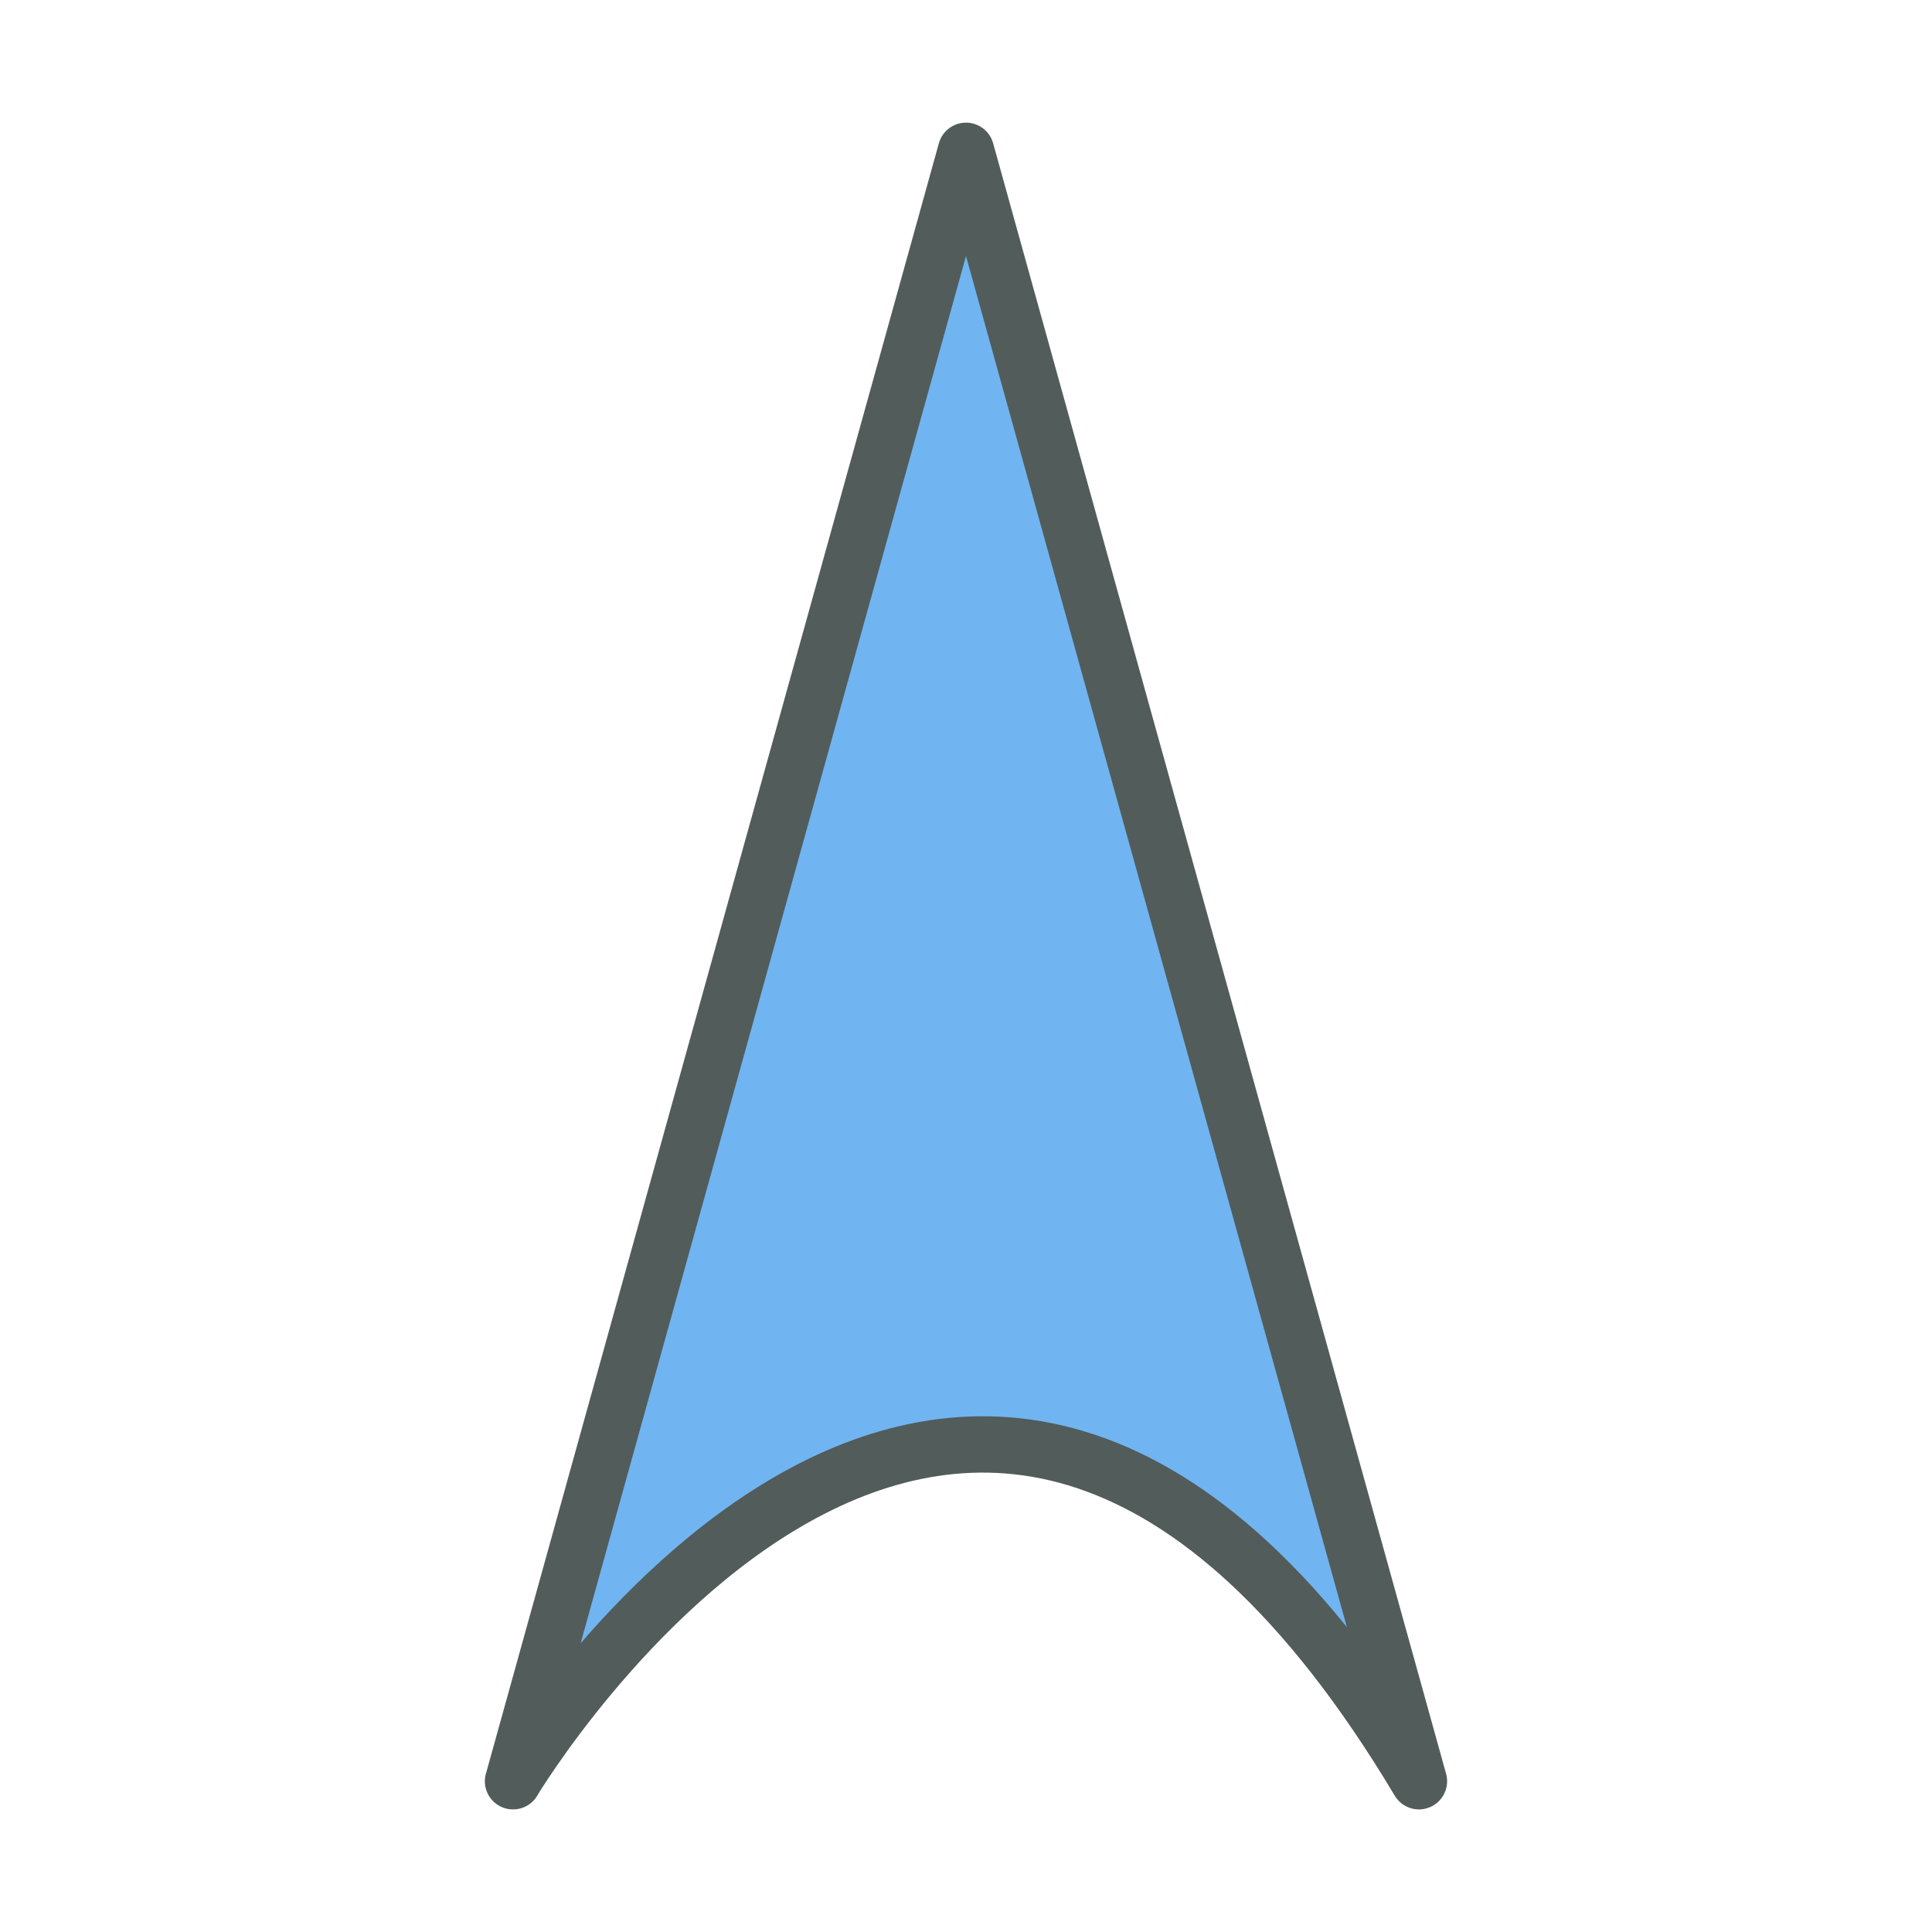 <?xml version="1.0" encoding="UTF-8" standalone="no"?>
<!-- Created with Inkscape (http://www.inkscape.org/) -->

<svg
   xmlns:dc="http://purl.org/dc/elements/1.1/"
   xmlns:cc="http://creativecommons.org/ns#"
   xmlns:rdf="http://www.w3.org/1999/02/22-rdf-syntax-ns#"
   xmlns:svg="http://www.w3.org/2000/svg"
   xmlns="http://www.w3.org/2000/svg"
   xmlns:xlink="http://www.w3.org/1999/xlink"
   xmlns:sodipodi="http://sodipodi.sourceforge.net/DTD/sodipodi-0.dtd"
   xmlns:inkscape="http://www.inkscape.org/namespaces/inkscape"
   width="32"
   height="32"
   id="svg2"
   version="1.1"
   inkscape:version="0.48.4 r9939"
   sodipodi:docname="arrowup.svg"
   inkscape:export-filename="arrowup.png"
   inkscape:export-xdpi="112.5"
   inkscape:export-ydpi="112.5">
  <defs
     id="defs4">
    <linearGradient
       id="linearGradient3778">
      <stop
         style="stop-color:#000000;stop-opacity:1;"
         offset="0"
         id="stop3780" />
      <stop
         style="stop-color:#000000;stop-opacity:0.549;"
         offset="1"
         id="stop3782" />
    </linearGradient>
    <radialGradient
       inkscape:collect="always"
       xlink:href="#linearGradient5928"
       id="radialGradient3512"
       gradientUnits="userSpaceOnUse"
       gradientTransform="matrix(0.97,-0.063,0.064,0.881,-50.714,19.652)"
       cx="154.178"
       cy="33.309"
       fx="154.178"
       fy="33.309"
       r="11.547" />
    <linearGradient
       inkscape:collect="always"
       id="linearGradient5928">
      <stop
         style="stop-color:#000000;stop-opacity:1;"
         offset="0"
         id="stop5930" />
      <stop
         style="stop-color:#000000;stop-opacity:0;"
         offset="1"
         id="stop5932" />
    </linearGradient>
    <linearGradient
       id="linearGradient3349-4-27">
      <stop
         id="stop3351-8-7"
         offset="0"
         style="stop-color:#ff8800;stop-opacity:1;" />
      <stop
         id="stop3353-7-1"
         offset="1"
         style="stop-color:#000e00;stop-opacity:1" />
    </linearGradient>
    <linearGradient
       y2="6.613"
       x2="7.95"
       y1="20.738"
       x1="20.199"
       gradientTransform="matrix(0.707,-0.707,0.707,0.707,-15.981,17.591)"
       gradientUnits="userSpaceOnUse"
       id="linearGradient4540"
       xlink:href="#linearGradient3349-4-27"
       inkscape:collect="always" />
    <linearGradient
       y2="-0.37"
       x2="0.968"
       y1="20.738"
       x1="20.199"
       gradientTransform="matrix(0.707,-0.707,0.707,0.707,-7.481,17.591)"
       gradientUnits="userSpaceOnUse"
       id="linearGradient3766-3"
       xlink:href="#linearGradient3349-4-27-4"
       inkscape:collect="always" />
    <linearGradient
       id="linearGradient3349-4-27-4">
      <stop
         id="stop3351-8-7-9"
         offset="0"
         style="stop-color:#ff8800;stop-opacity:1;" />
      <stop
         id="stop3353-7-1-5"
         offset="1"
         style="stop-color:#000e00;stop-opacity:1" />
    </linearGradient>
    <linearGradient
       y2="-0.37"
       x2="0.968"
       y1="20.738"
       x1="20.199"
       gradientTransform="matrix(0.707,-0.707,0.707,0.707,-5.231,1077.703)"
       gradientUnits="userSpaceOnUse"
       id="linearGradient4557"
       xlink:href="#linearGradient3349-4-27-4"
       inkscape:collect="always" />
    <linearGradient
       id="linearGradient3349-4-27-4-8">
      <stop
         id="stop3351-8-7-9-0"
         offset="0"
         style="stop-color:#ff8800;stop-opacity:1;" />
      <stop
         id="stop3353-7-1-5-5"
         offset="1"
         style="stop-color:#000e00;stop-opacity:1" />
    </linearGradient>
    <linearGradient
       y2="-0.37"
       x2="0.968"
       y1="20.738"
       x1="20.199"
       gradientTransform="matrix(0.707,-0.707,0.707,0.707,-15.981,17.591)"
       gradientUnits="userSpaceOnUse"
       id="linearGradient3816"
       xlink:href="#linearGradient3349-4-27-4-8"
       inkscape:collect="always" />
    <linearGradient
       inkscape:collect="always"
       xlink:href="#linearGradient3778"
       id="linearGradient3784"
       x1="15.131"
       y1="1052.612"
       x2="15.131"
       y2="1020.86"
       gradientUnits="userSpaceOnUse"
       gradientTransform="translate(40,0)" />
    <filter
       inkscape:collect="always"
       id="filter3821">
      <feGaussianBlur
         inkscape:collect="always"
         stdDeviation="0.525"
         id="feGaussianBlur3823" />
    </filter>
  </defs>
  <sodipodi:namedview
     id="base"
     pagecolor="#ffffff"
     bordercolor="#666666"
     borderopacity="1.0"
     inkscape:pageopacity="0.0"
     inkscape:pageshadow="2"
     inkscape:zoom="11.313708"
     inkscape:cx="-4.7563471"
     inkscape:cy="13.945518"
     inkscape:document-units="px"
     inkscape:current-layer="layer1"
     showgrid="false"
     inkscape:window-width="1440"
     inkscape:window-height="852"
     inkscape:window-x="0"
     inkscape:window-y="0"
     inkscape:window-maximized="1">
    <inkscape:grid
       type="xygrid"
       id="grid3935"
       empspacing="5"
       visible="true"
       enabled="true"
       snapvisiblegridlinesonly="true" />
  </sodipodi:namedview>
  <g
     inkscape:label="Layer 1"
     inkscape:groupmode="layer"
     id="layer1"
     transform="translate(0,-1020.362)">
    <rect
       style="color:#000000;fill:url(#linearGradient3784);fill-opacity:1;fill-rule:nonzero;stroke:none;stroke-width:3.1;marker:none;visibility:visible;display:inline;overflow:visible;enable-background:accumulate"
       id="rect3897"
       width="32"
       height="32"
       x="40"
       y="1020.362"
       ry="3.375" />
    <path
       style="color:#000000;fill:#70b5f1;fill-opacity:1;fill-rule:nonzero;stroke:#525c5a;stroke-width:0.933;stroke-linecap:round;stroke-linejoin:round;stroke-miterlimit:4;stroke-opacity:1;stroke-dasharray:none;stroke-dashoffset:0;marker:none;visibility:visible;display:inline;overflow:visible;enable-background:accumulate"
       d="m 8.498,1049.865 7.502,-27.005 7.502,27.005 c -7.502,-12.552 -15.005,0 -15.005,0 z"
       id="path3825"
       inkscape:connector-curvature="0"
       sodipodi:nodetypes="cccc" />
  </g>
</svg>
